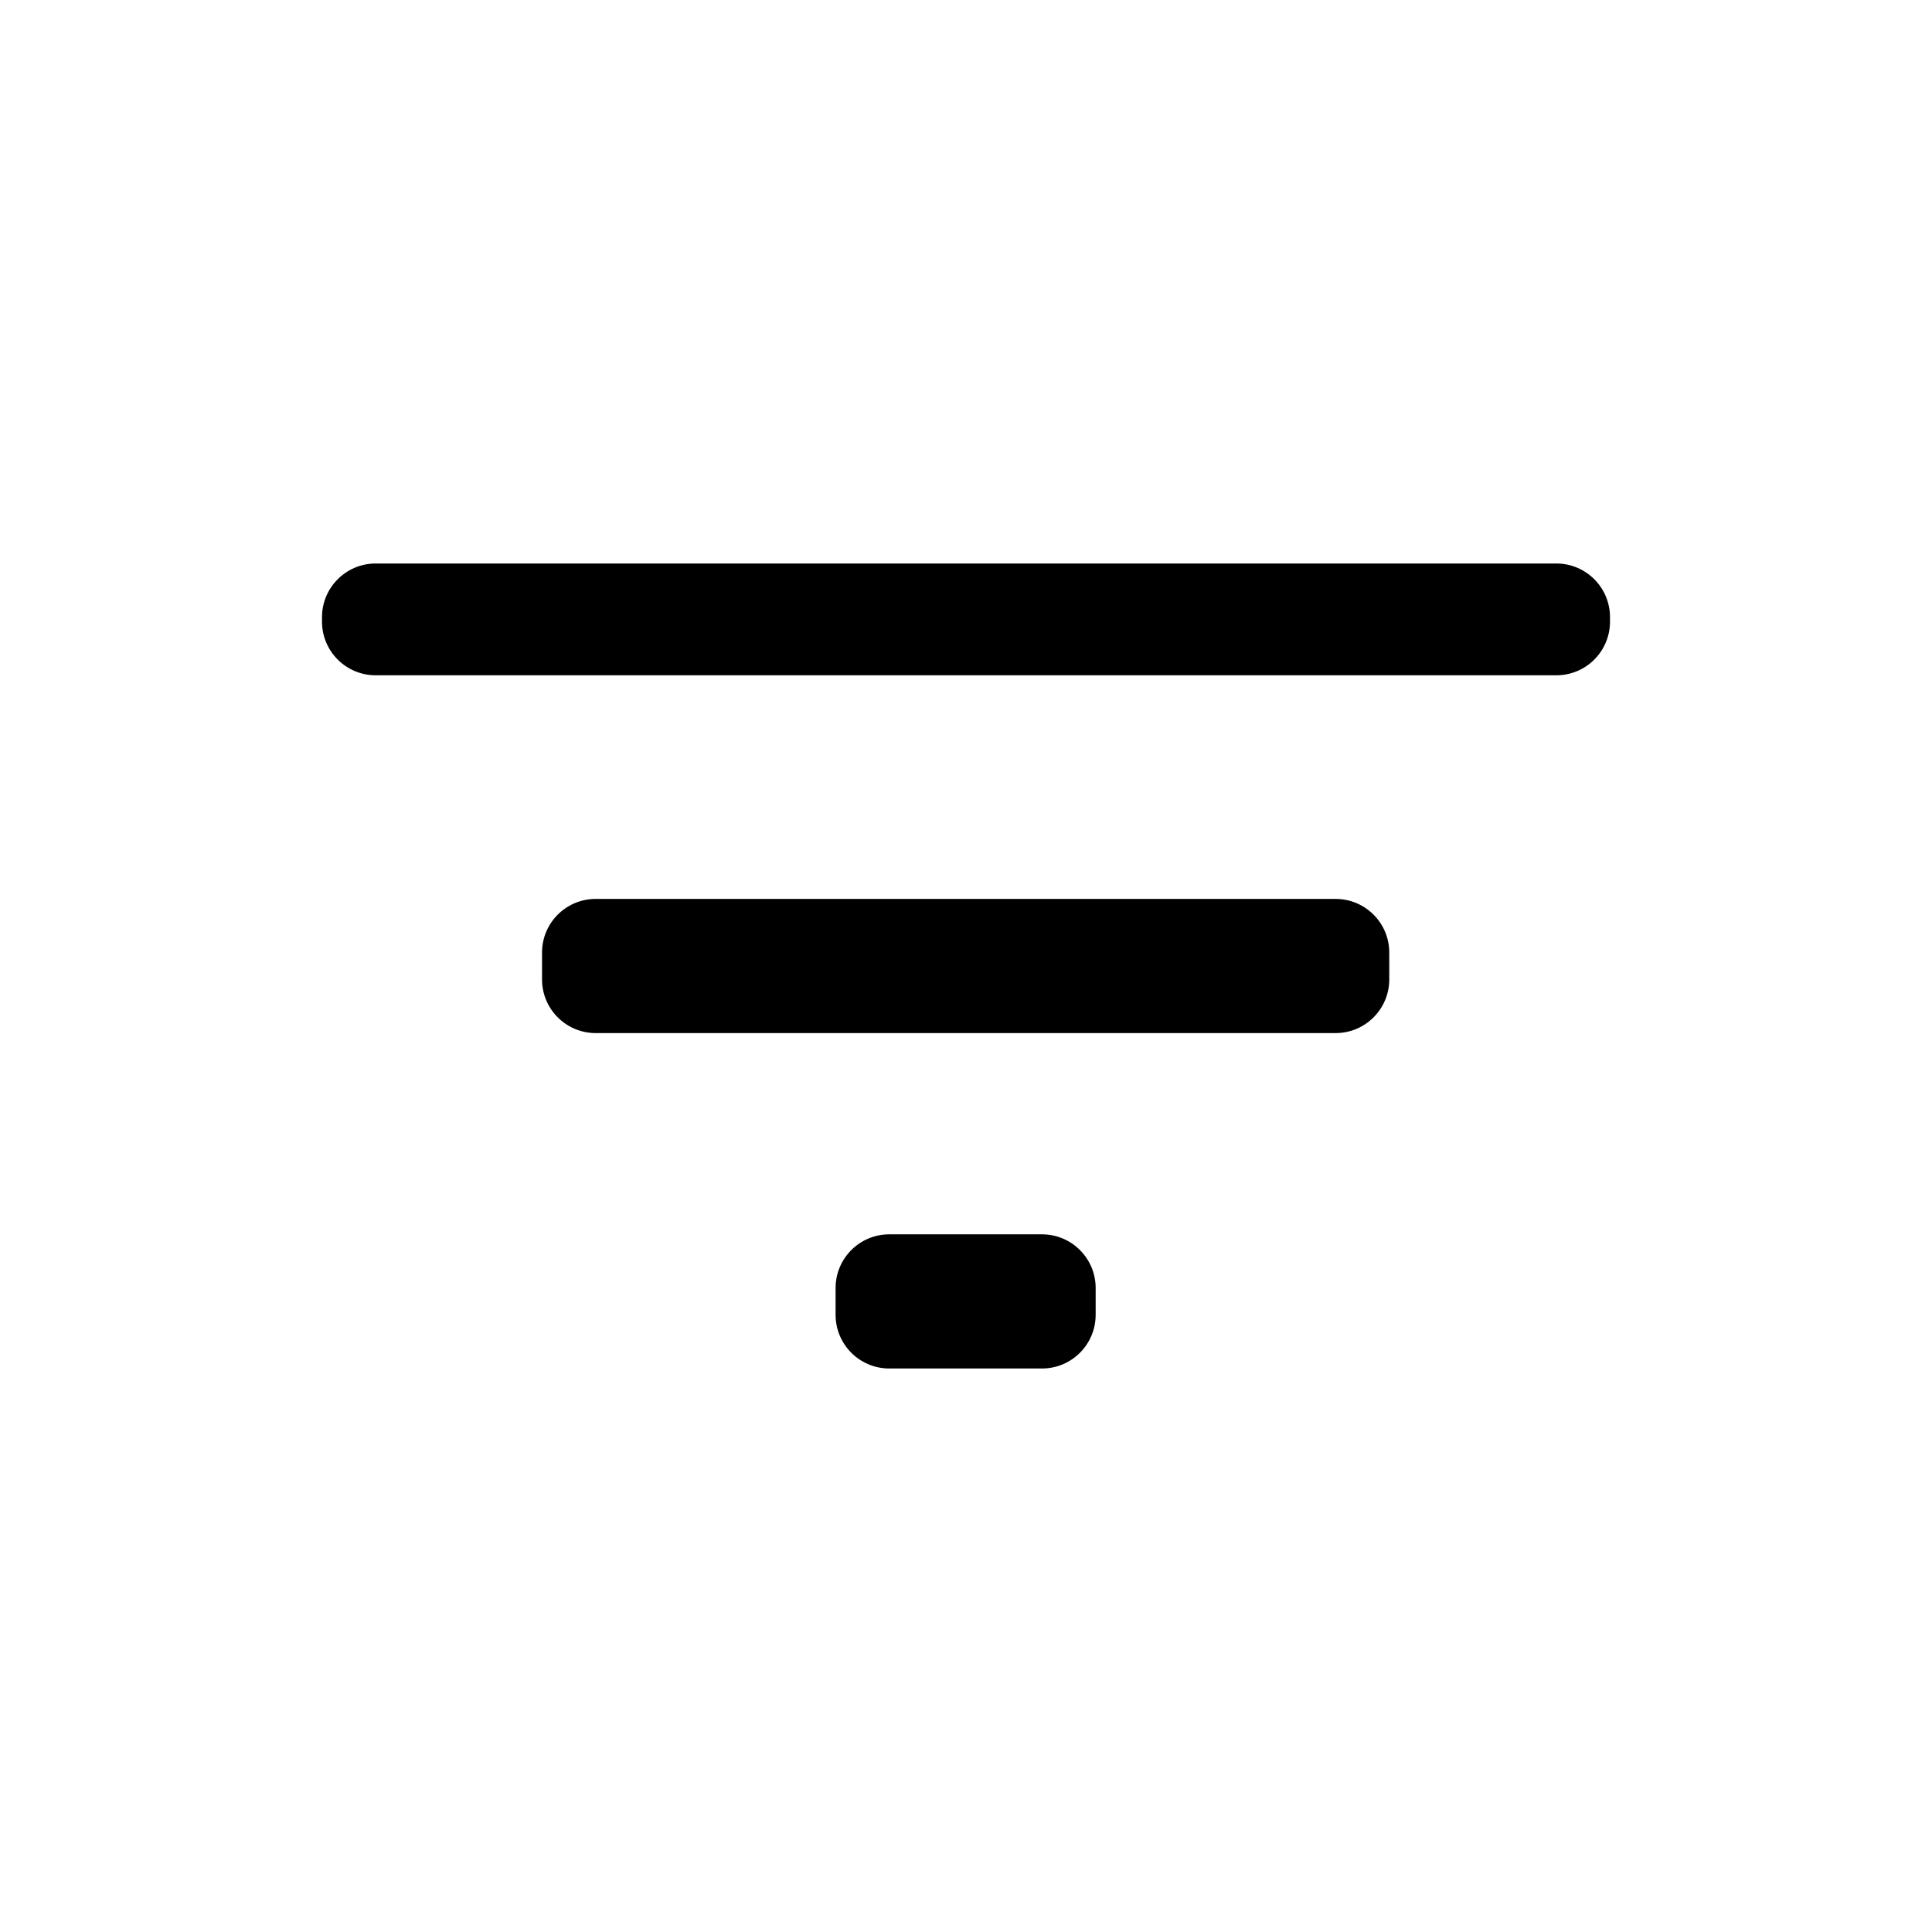 <svg width="36" height="36" viewBox="0 0 36 36" fill="none" xmlns="http://www.w3.org/2000/svg">
<path d="M16.57 25.5C16.018 25.5 15.57 25.052 15.57 24.5V24C15.57 23.448 16.018 23 16.57 23H19.416C19.968 23 20.416 23.448 20.416 24V24.5C20.416 25.052 19.968 25.5 19.416 25.5H16.57ZM11.1 19.25C10.547 19.25 10.1 18.802 10.1 18.25V17.75C10.1 17.198 10.547 16.75 11.1 16.75H24.887C25.439 16.75 25.887 17.198 25.887 17.75V18.25C25.887 18.802 25.439 19.25 24.887 19.25H11.1ZM7 12.583C6.448 12.583 6 12.136 6 11.583V11.5C6 10.948 6.448 10.5 7 10.5H29C29.552 10.5 30 10.948 30 11.5V11.583C30 12.136 29.552 12.583 29 12.583H7Z" fill="black"/>
</svg>
